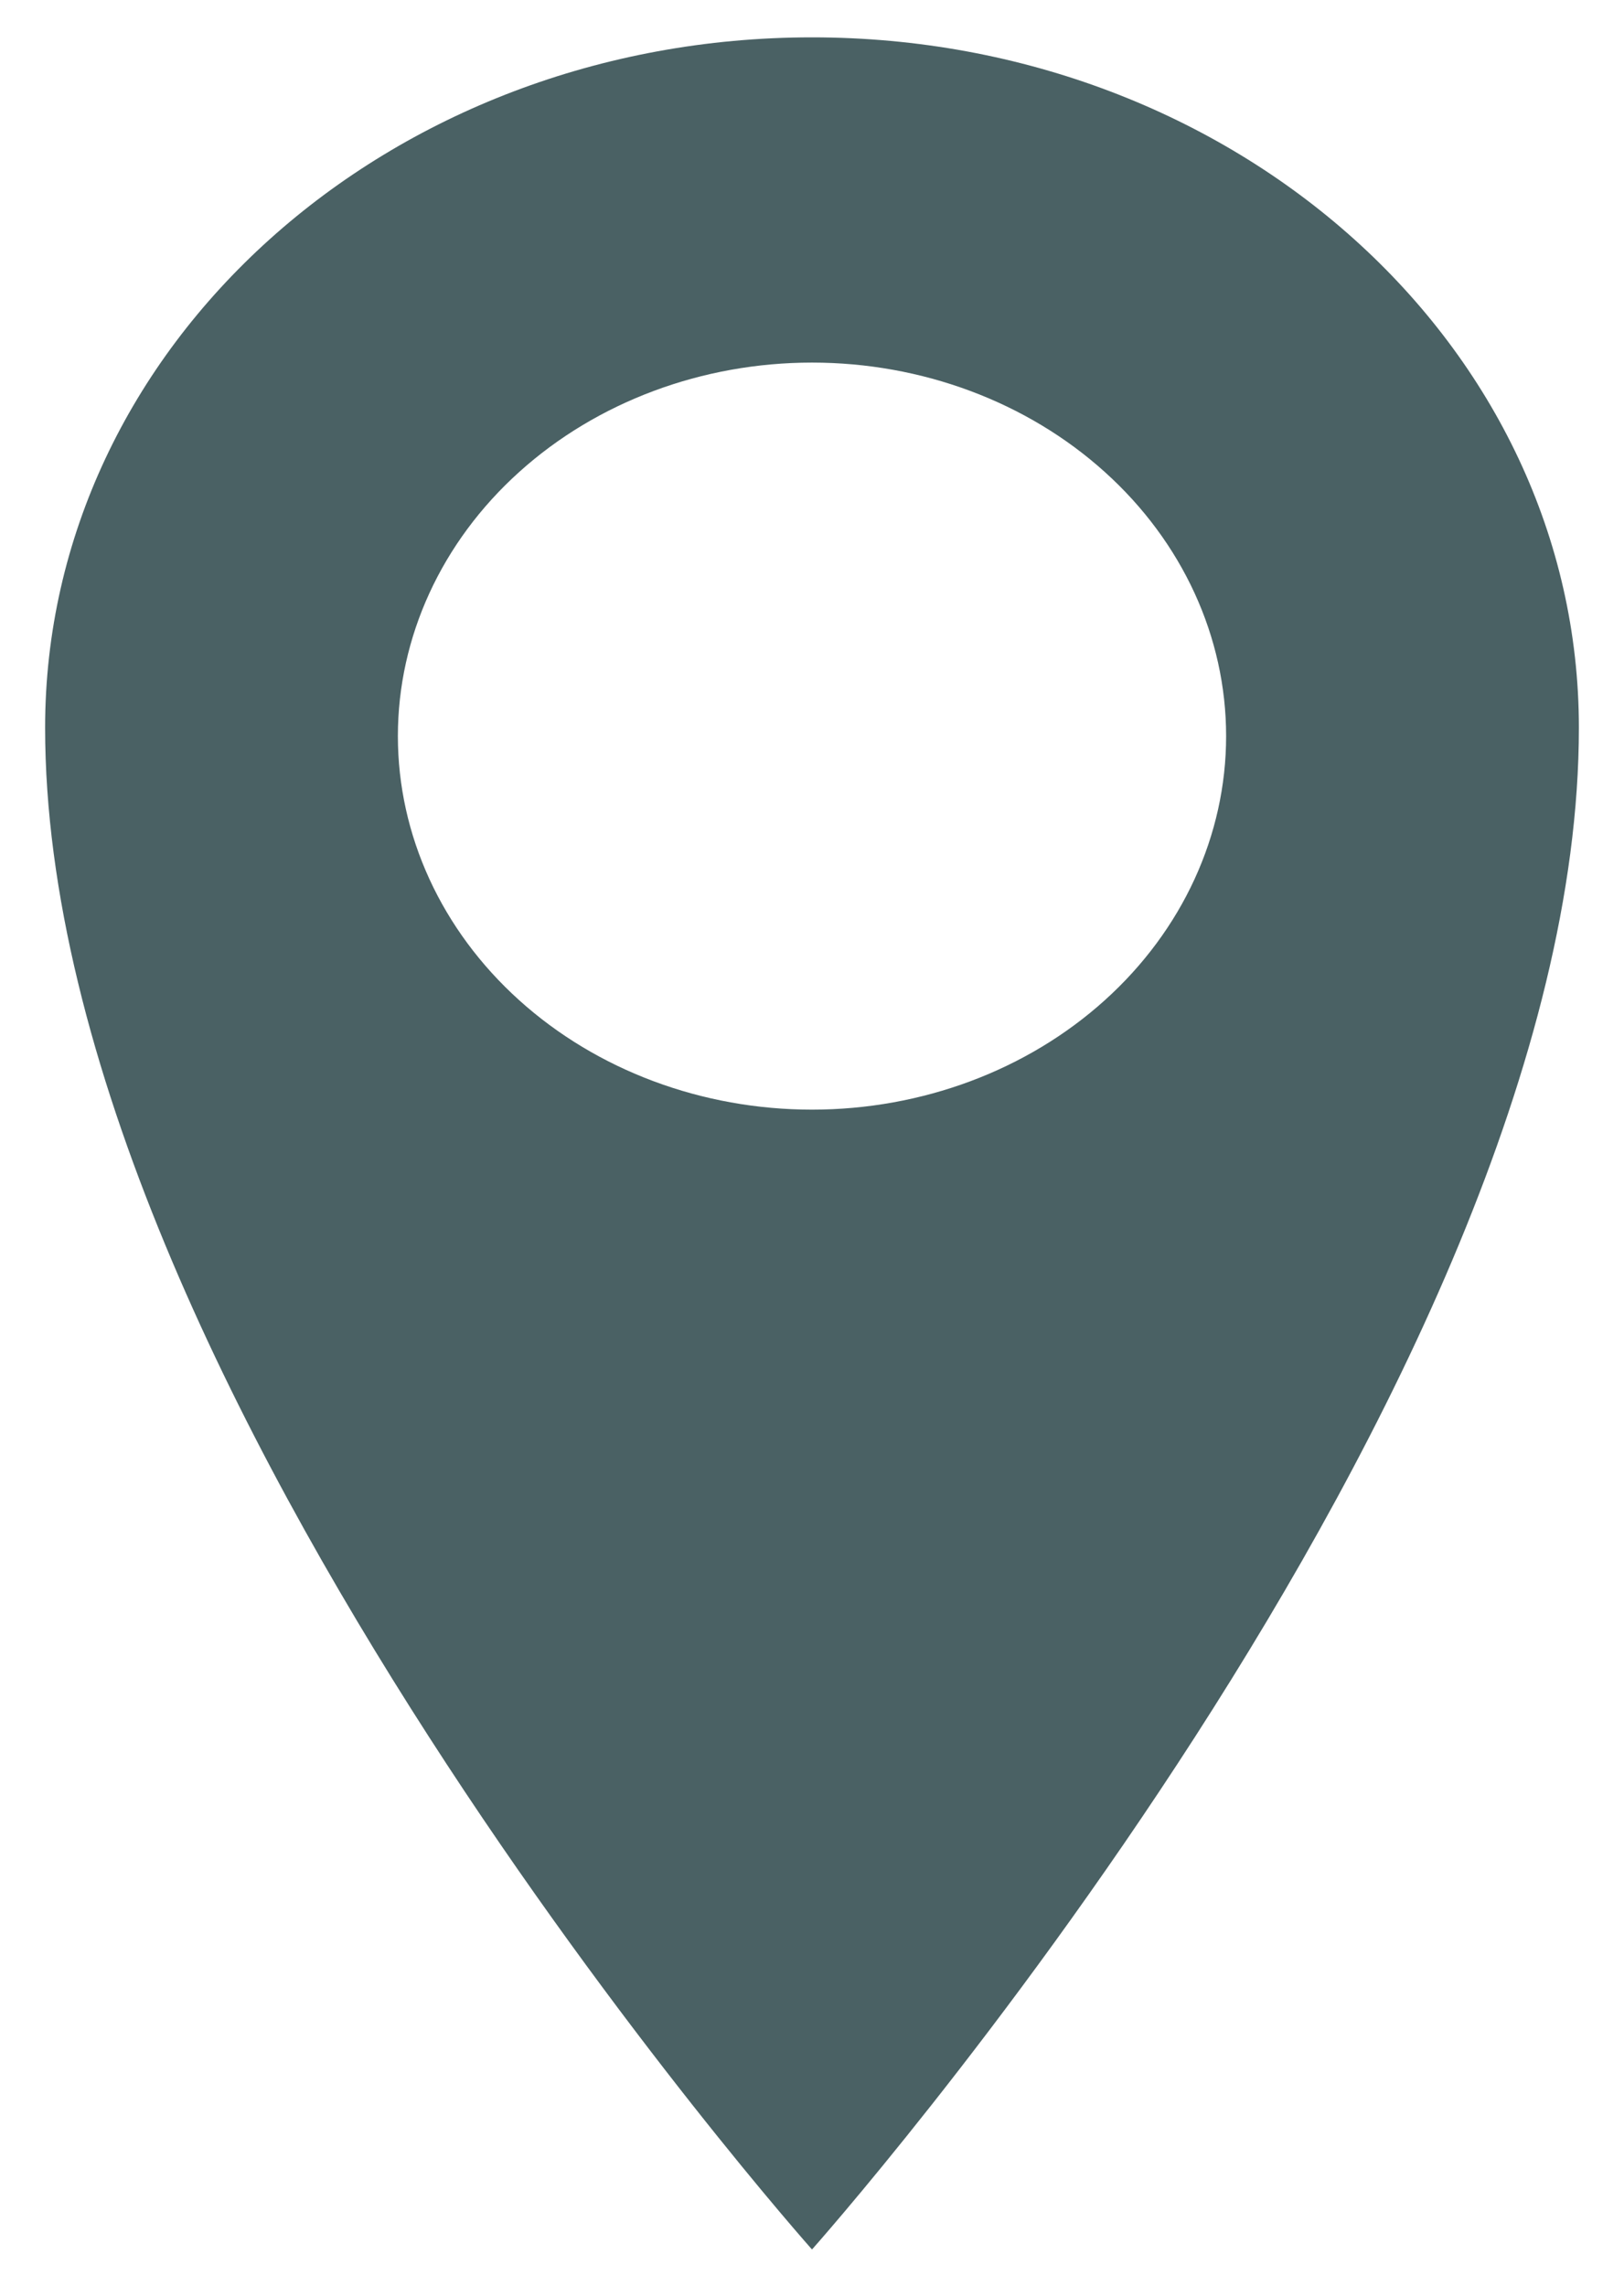 <svg width="27" height="38" viewBox="0 0 27 38" fill="none" xmlns="http://www.w3.org/2000/svg">
<path d="M13.5 0.621C6.457 0.621 0.75 5.747 0.75 12.098C0.75 23.078 13.5 37.398 13.5 37.398C13.5 37.398 26.25 23.076 26.25 12.098C26.25 5.75 20.543 0.621 13.5 0.621ZM13.5 18.448C11.674 18.448 9.923 17.794 8.632 16.629C7.34 15.464 6.615 13.885 6.615 12.238C6.615 10.591 7.34 9.011 8.632 7.847C9.923 6.682 11.674 6.028 13.5 6.028C15.326 6.028 17.077 6.682 18.368 7.847C19.66 9.011 20.385 10.591 20.385 12.238C20.385 13.885 19.66 15.464 18.368 16.629C17.077 17.794 15.326 18.448 13.5 18.448Z" fill="#4A6164"/>
</svg>
